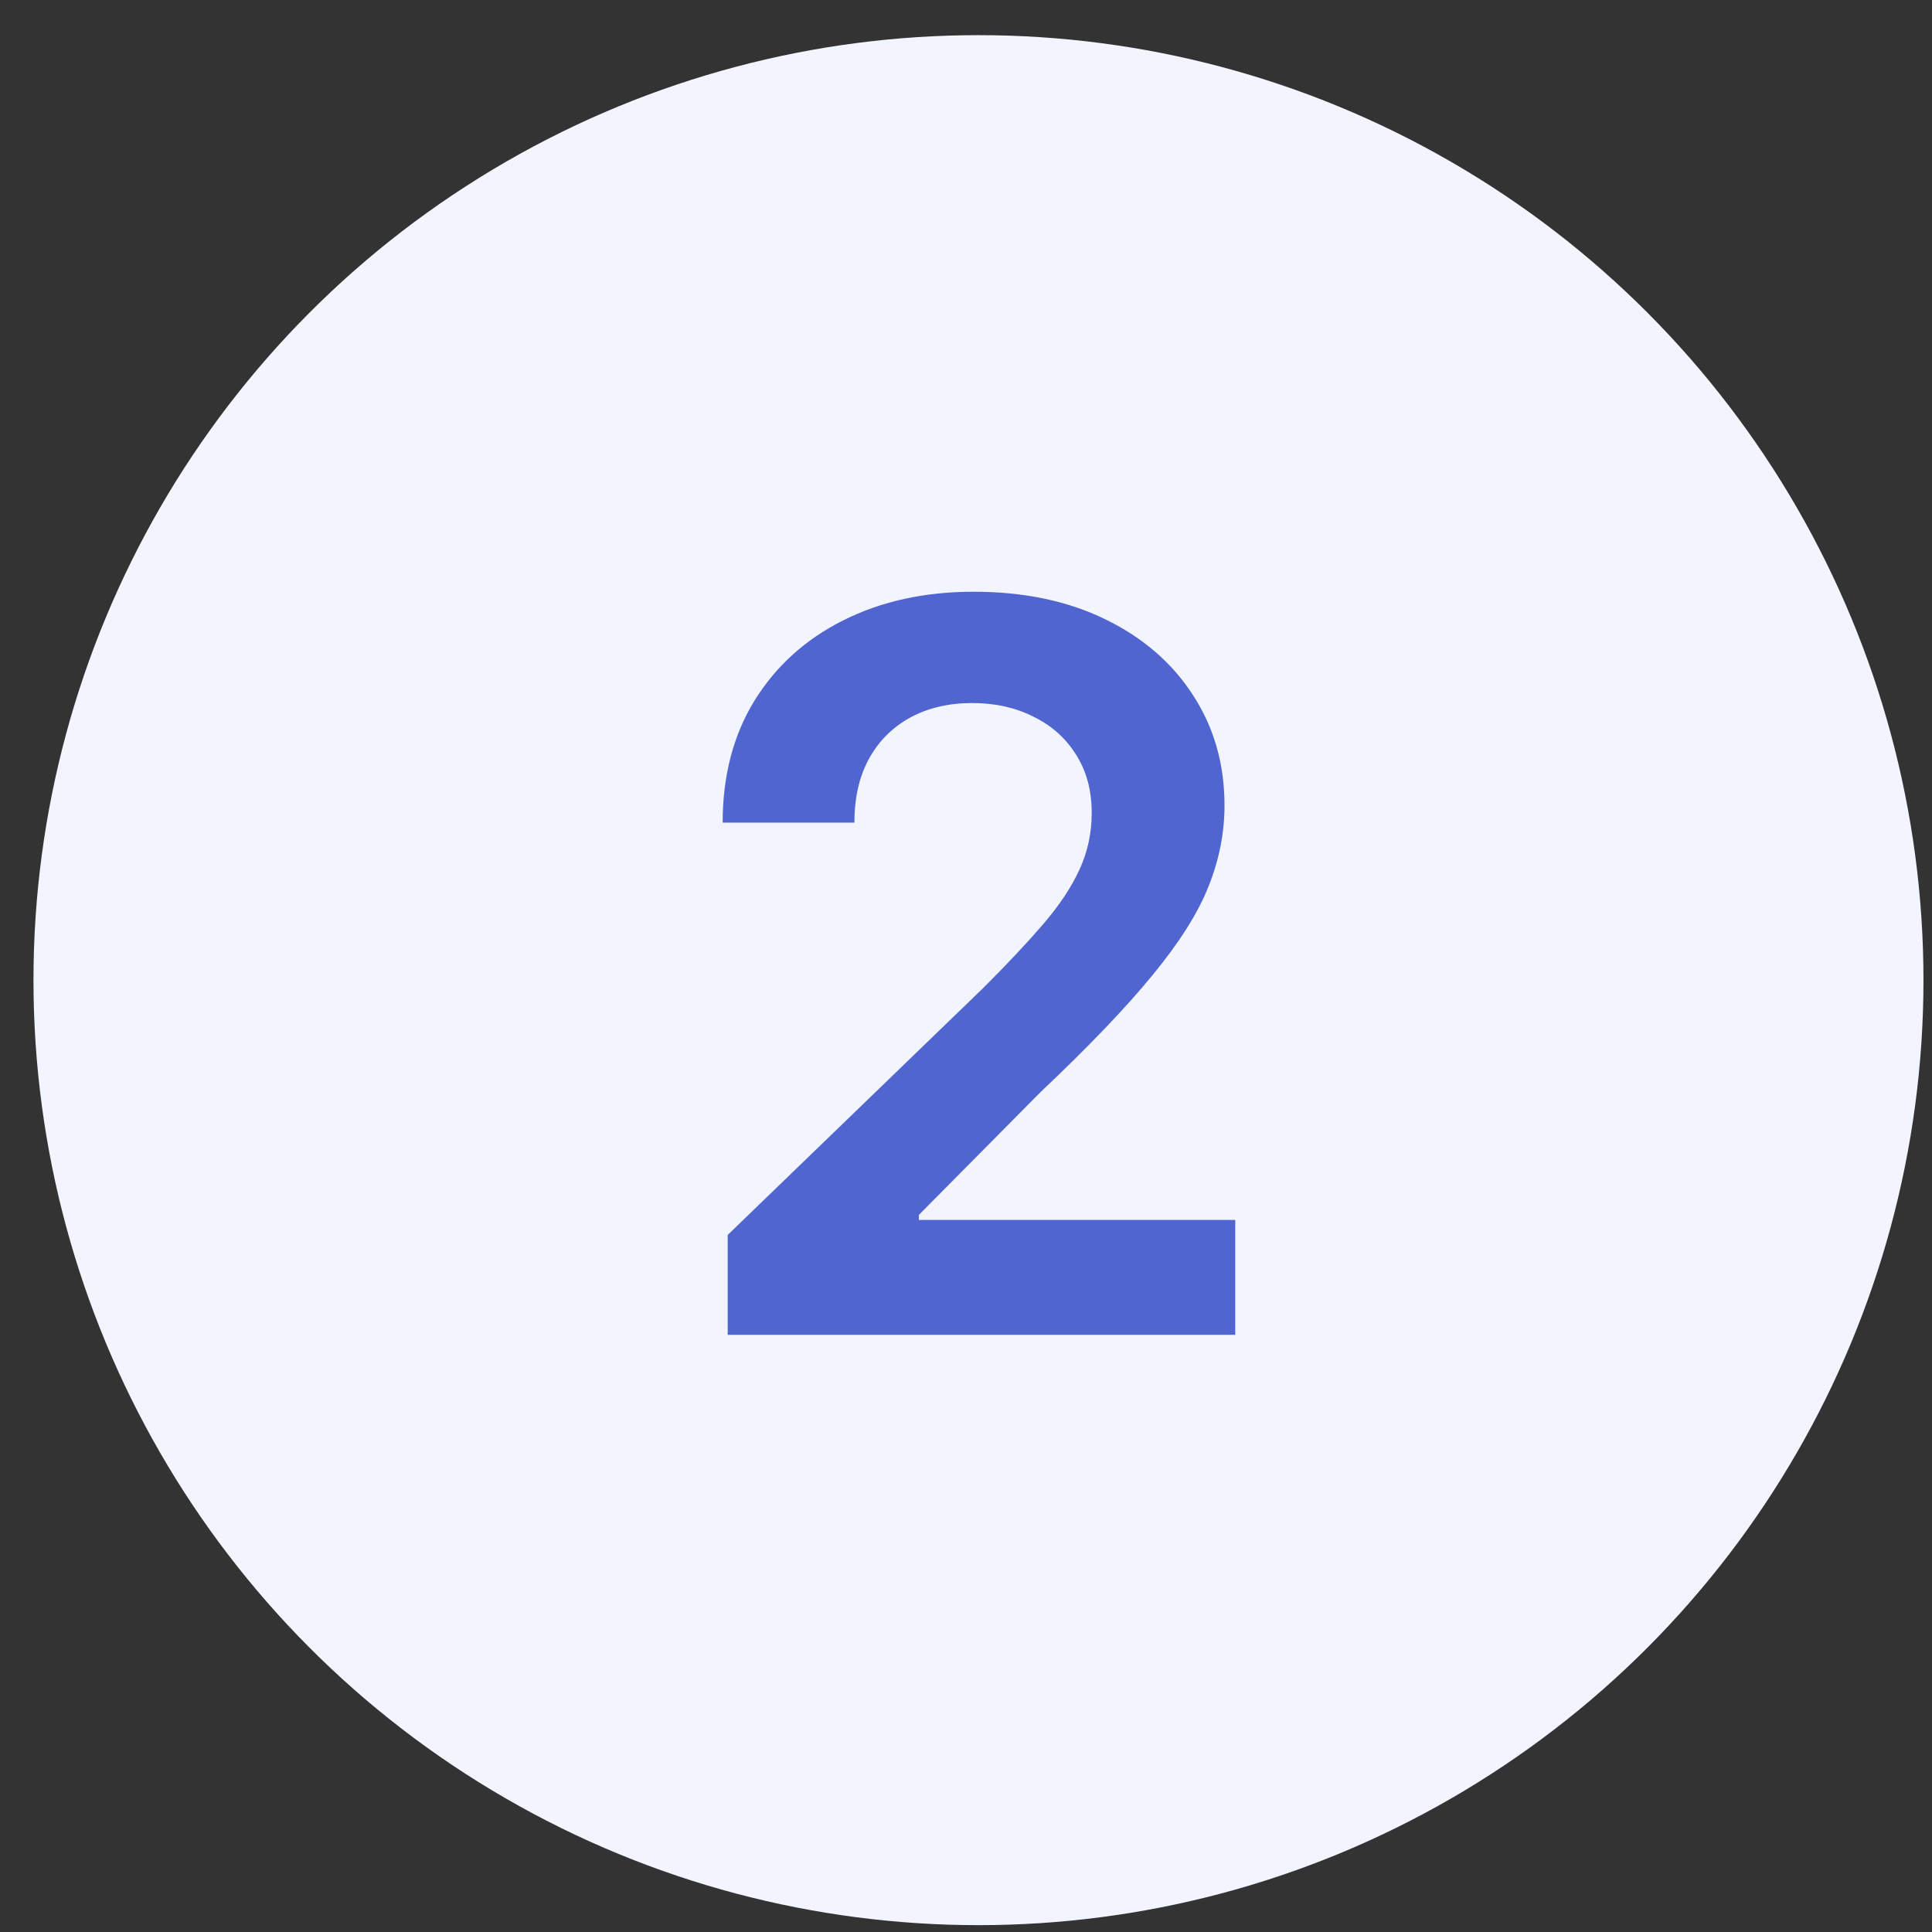 <svg width="46" height="46" viewBox="0 0 46 46" fill="none" xmlns="http://www.w3.org/2000/svg">
<rect x="0" y="0" width="46" height="46" fill="#333333" stroke="none"/>
<circle cx="23.297" cy="23.337" r="22.5" fill="#F2F5FF"/>
<path d="M17.326 31.782V29.404L23.419 23.515C23.988 22.947 24.462 22.441 24.843 21.998C25.223 21.555 25.51 21.123 25.703 20.702C25.897 20.282 25.993 19.833 25.993 19.356C25.993 18.816 25.868 18.353 25.618 17.966C25.374 17.574 25.036 17.273 24.604 17.063C24.178 16.847 23.692 16.739 23.147 16.739C22.584 16.739 22.09 16.856 21.664 17.089C21.243 17.322 20.916 17.651 20.684 18.077C20.456 18.498 20.343 19 20.343 19.586H17.206C17.206 18.472 17.459 17.503 17.965 16.68C18.476 15.856 19.181 15.219 20.078 14.77C20.982 14.316 22.016 14.089 23.181 14.089C24.374 14.089 25.419 14.307 26.317 14.745C27.215 15.182 27.911 15.785 28.405 16.552C28.905 17.319 29.155 18.194 29.155 19.177C29.155 19.83 29.027 20.475 28.772 21.111C28.522 21.742 28.078 22.444 27.442 23.216C26.811 23.989 25.922 24.918 24.774 26.003L21.877 28.927V29.046H29.411V31.782H17.326Z" fill="#5065D0"/>
</svg>
